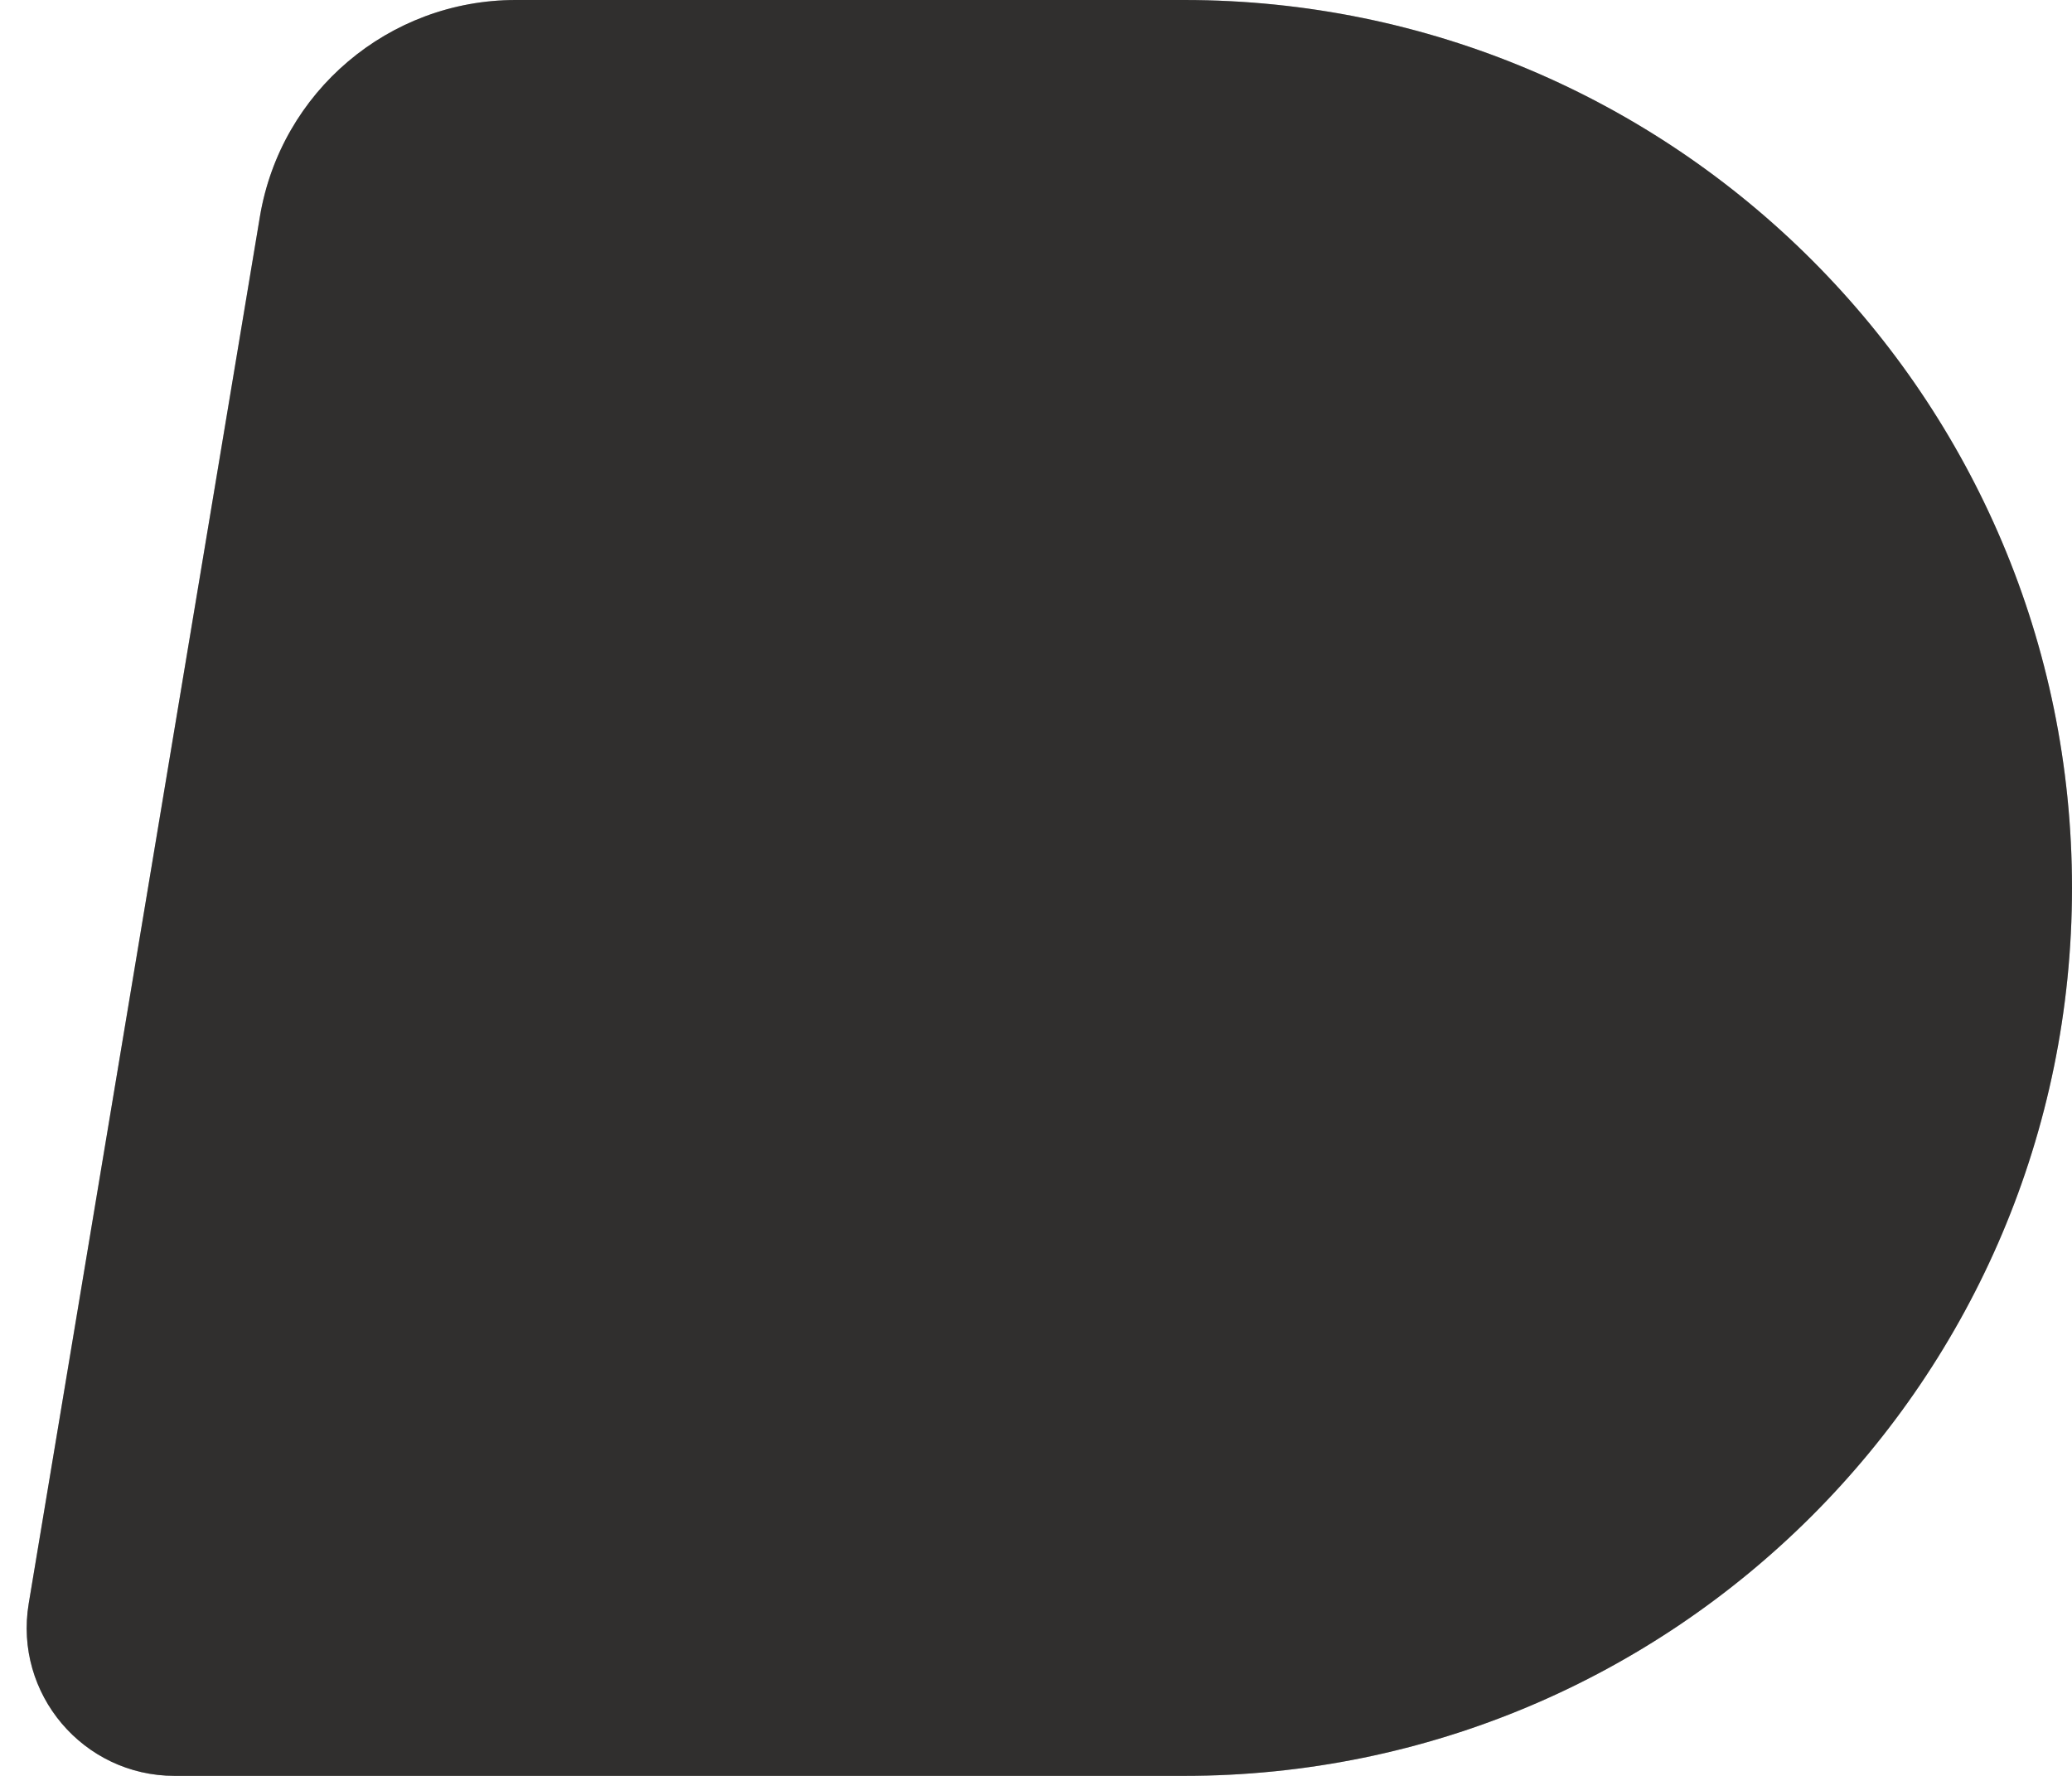 <svg width="56" height="48" viewBox="0 0 56 48" fill="none" xmlns="http://www.w3.org/2000/svg">
<g id="right">
<path d="M7.024 5.858C7.587 2.478 10.512 0 13.939 0H32C45.255 0 56 10.745 56 24C56 37.255 45.255 48 32 48H4.722C2.25 48 0.37 45.781 0.776 43.342L7.024 5.858Z" fill="#4B4A49"/>
<path d="M7.024 5.858C7.587 2.478 10.512 0 13.939 0H32C45.255 0 56 10.745 56 24C56 37.255 45.255 48 32 48H4.722C2.25 48 0.37 45.781 0.776 43.342L7.024 5.858Z" fill="black" fill-opacity="0.2"/>
<path d="M7.024 5.858C7.587 2.478 10.512 0 13.939 0H32C45.255 0 56 10.745 56 24C56 37.255 45.255 48 32 48H4.722C2.25 48 0.37 45.781 0.776 43.342L7.024 5.858Z" fill="black" fill-opacity="0.2"/>
</g>
</svg>
